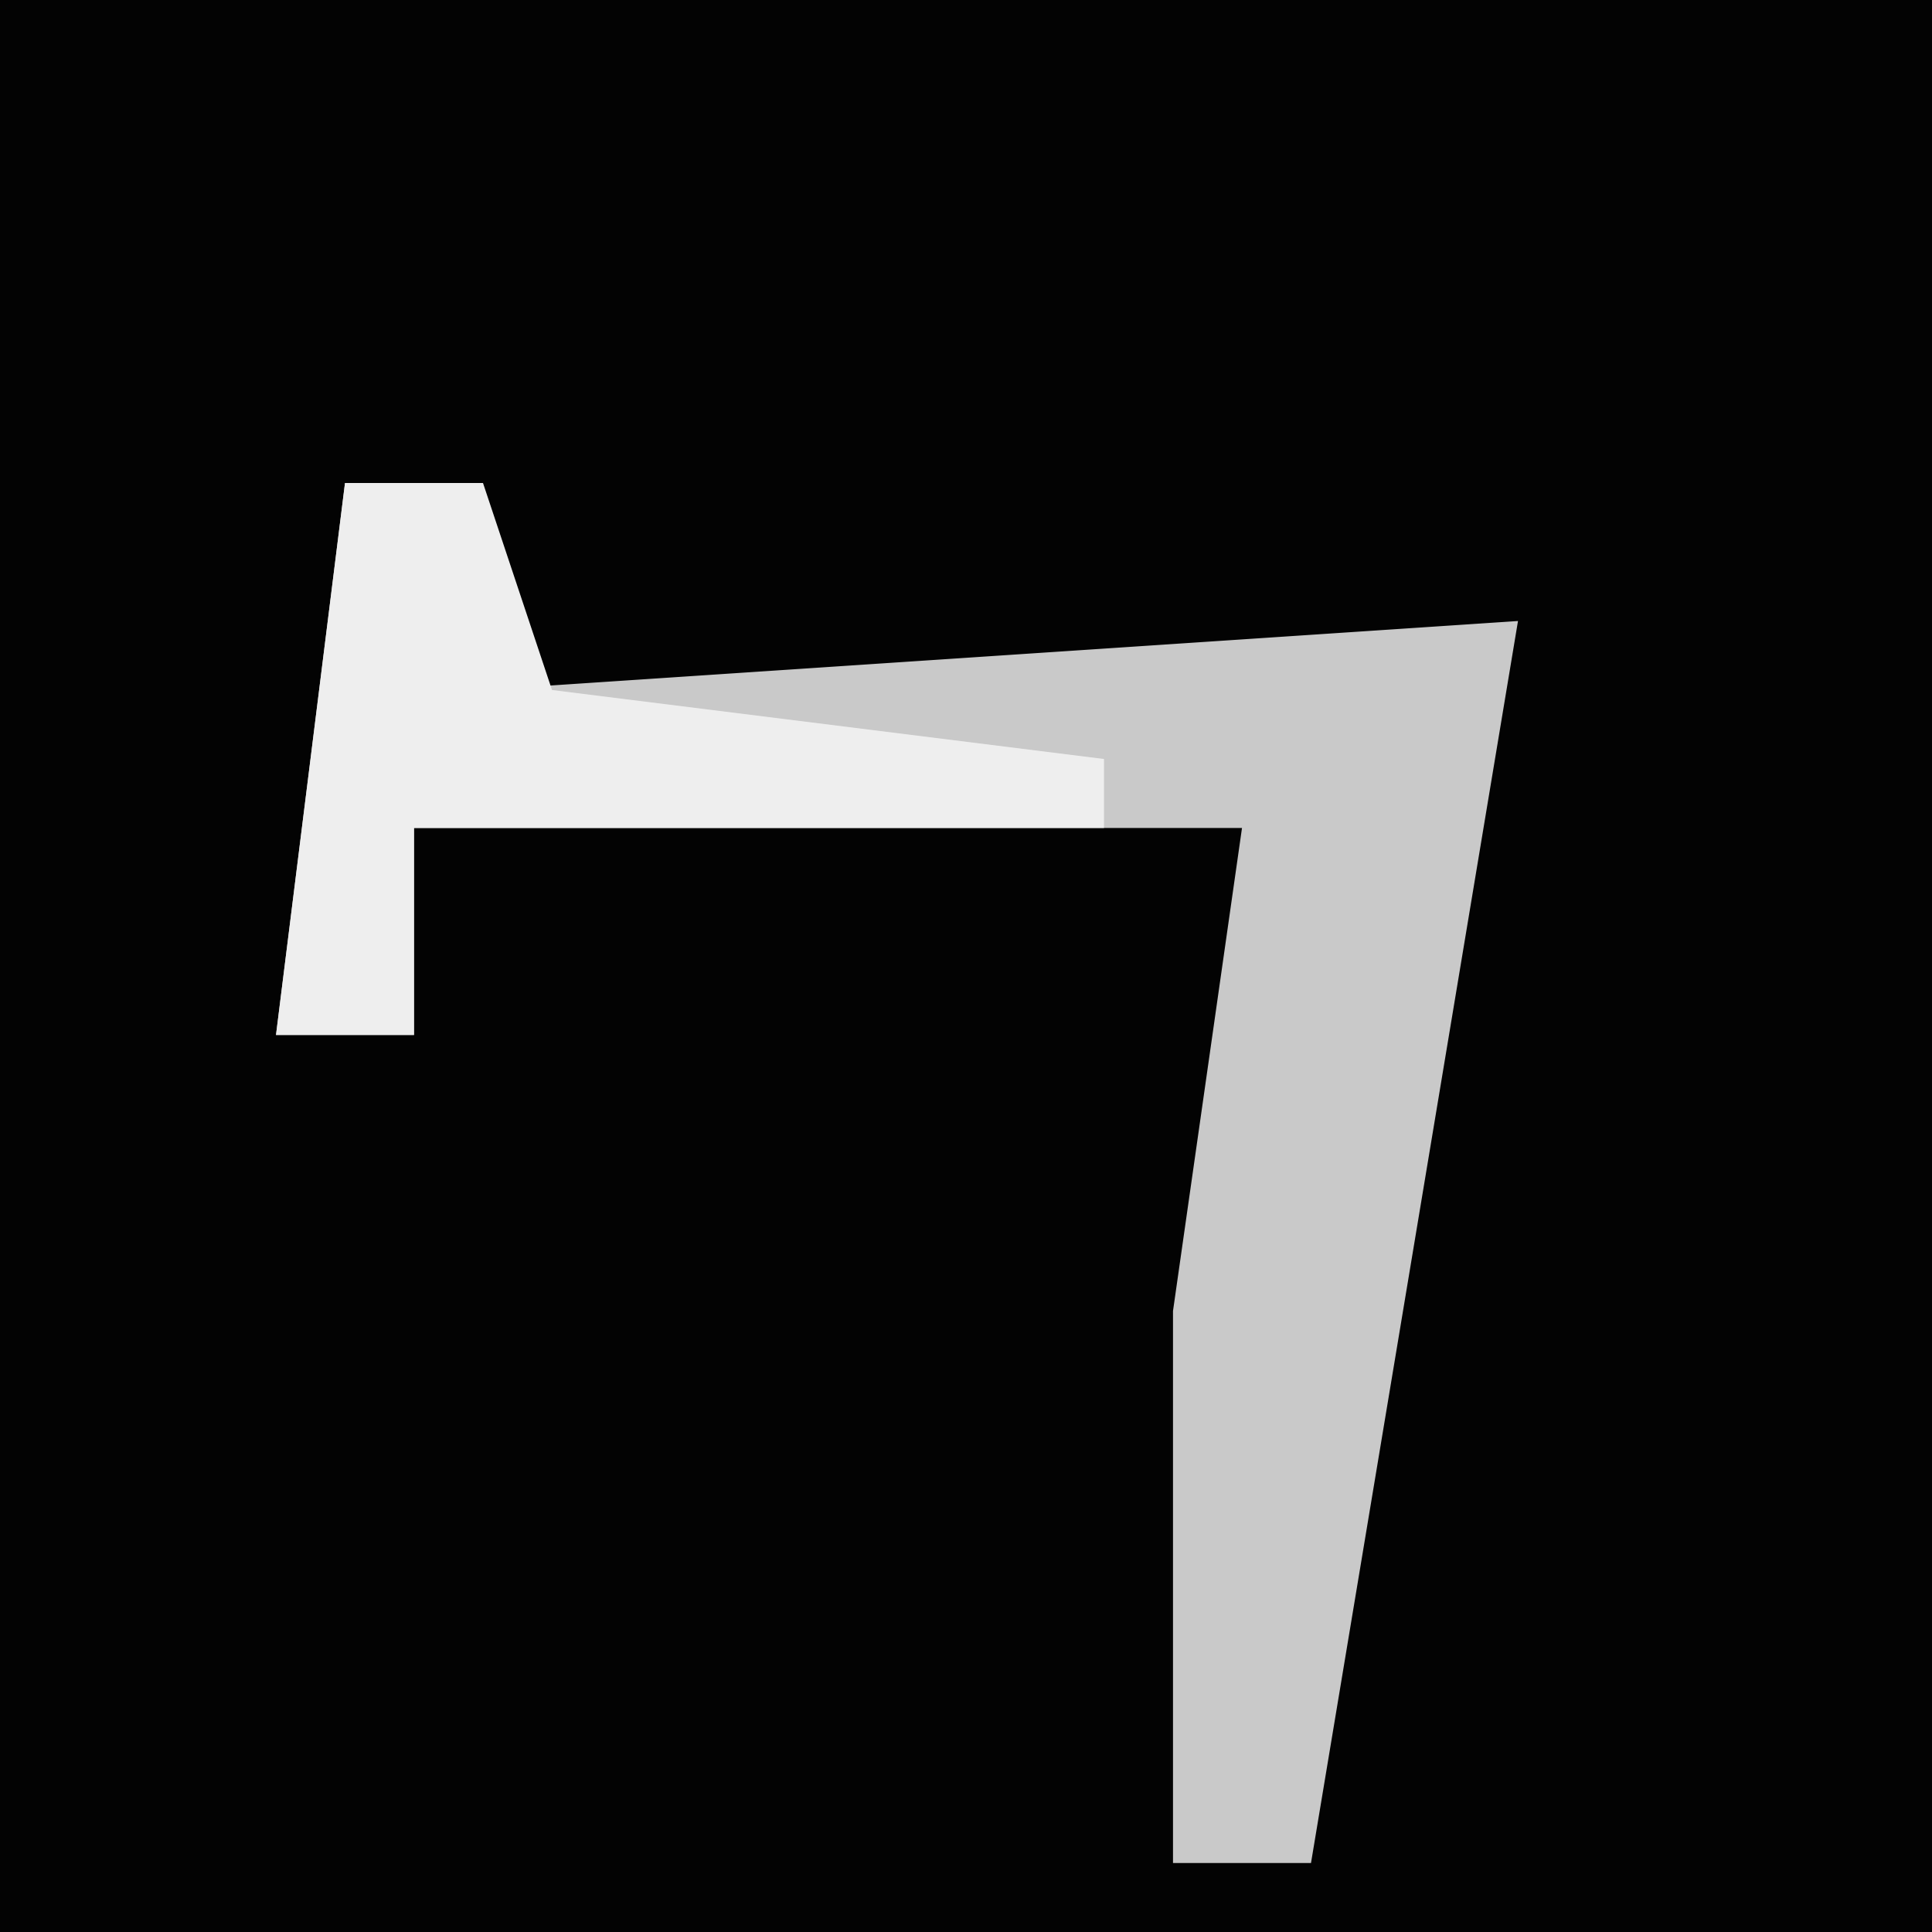 <?xml version="1.0" encoding="UTF-8"?>
<svg version="1.1" xmlns="http://www.w3.org/2000/svg" width="28" height="28">
<path d="M0,0 L28,0 L28,28 L0,28 Z " fill="#030303" transform="translate(0,0)"/>
<path d="M0,0 L2,0 L2,3 L17,2 L14,20 L12,20 L12,12 L13,5 L1,5 L1,8 L-1,8 Z " fill="#C9C9C9" transform="translate(5,7)"/>
<path d="M0,0 L2,0 L3,3 L11,4 L11,5 L1,5 L1,8 L-1,8 Z " fill="#EEEEEE" transform="translate(5,7)"/>
</svg>
